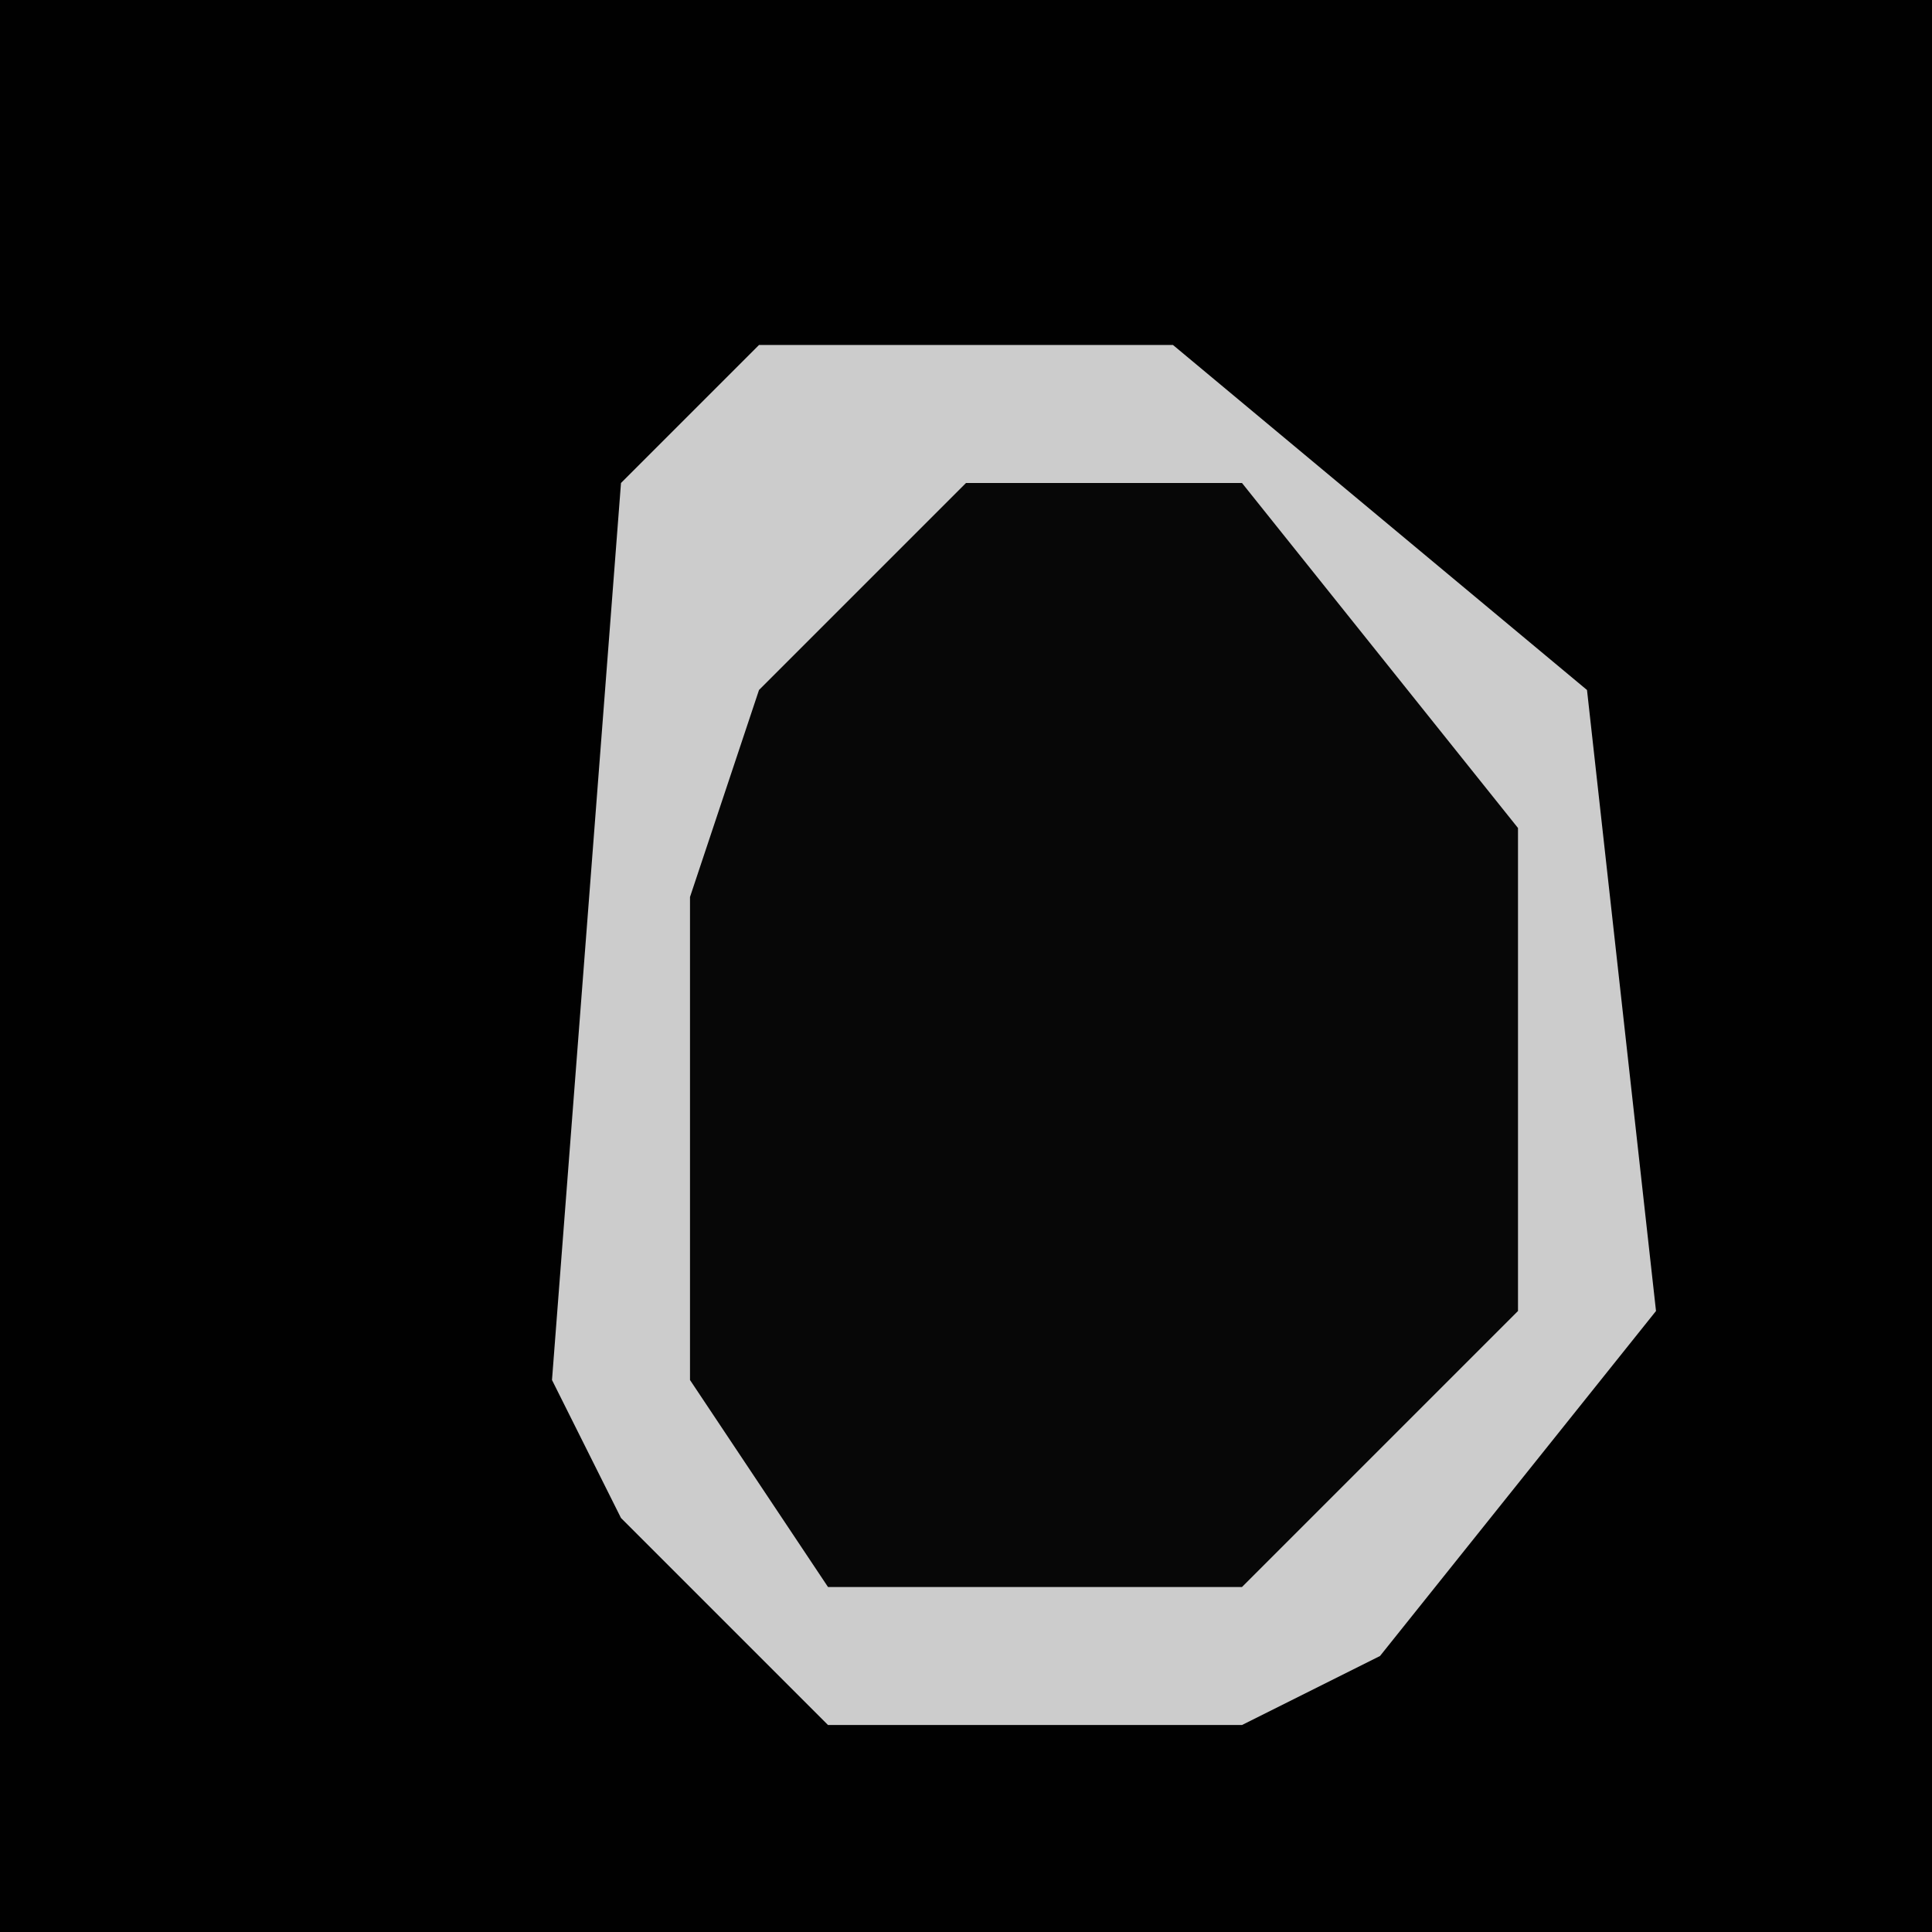 <?xml version="1.0" encoding="UTF-8"?>
<svg version="1.1" xmlns="http://www.w3.org/2000/svg" width="28" height="28">
<path d="M0,0 L28,0 L28,28 L0,28 Z " fill="#010101" transform="translate(0,0)"/>
<path d="M0,0 L6,0 L12,5 L13,14 L9,19 L7,20 L1,20 L-2,17 L-3,15 L-2,2 Z " fill="#070707" transform="translate(11,5)"/>
<path d="M0,0 L6,0 L12,5 L13,14 L9,19 L7,20 L1,20 L-2,17 L-3,15 L-2,2 Z M3,2 L0,5 L-1,8 L-1,15 L1,18 L7,18 L11,14 L11,7 L7,2 Z " fill="#CCCCCC" transform="translate(11,5)"/>
</svg>
